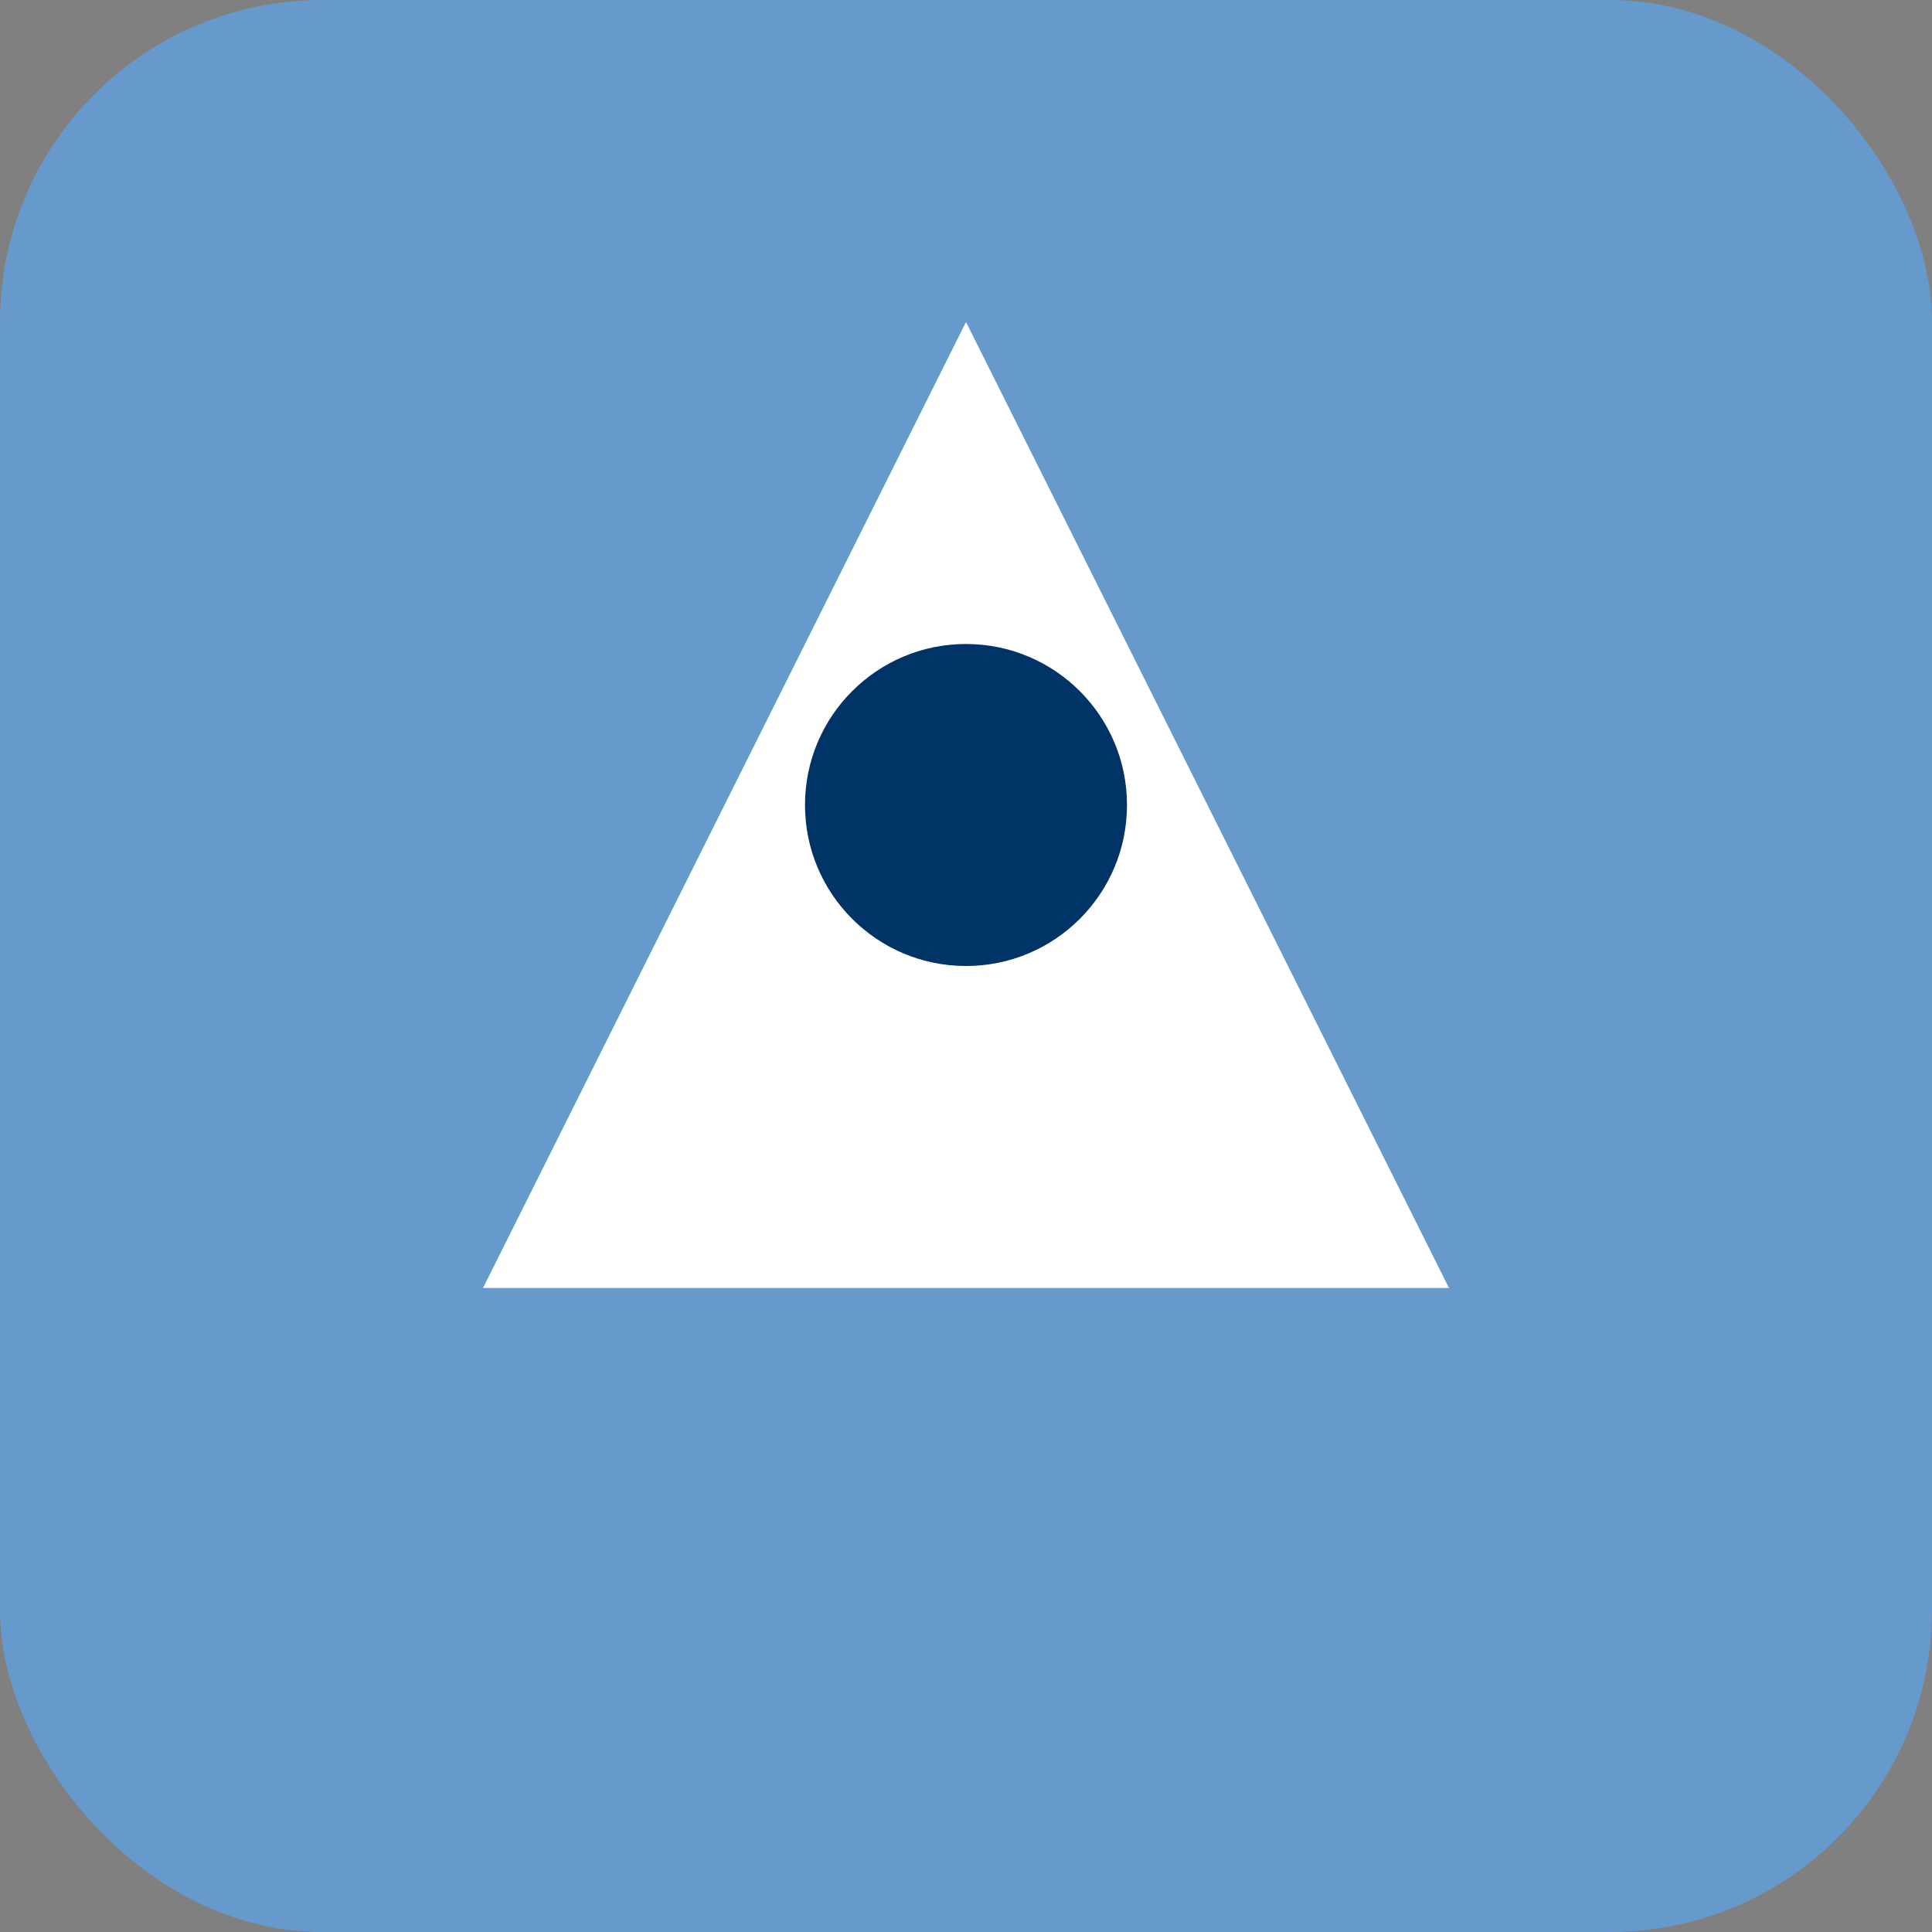 <svg xmlns="http://www.w3.org/2000/svg" width="60" height="60" viewBox="0 0 60 60">
  <rect x="0" y="0" width="60" height="60" fill="#808080" stroke="none"/>
  <rect width="60" height="60" fill="#6699cc" rx="10" ry="10"/>
  <polygon points="30,10 45,40 15,40" fill="white"/>
  <circle cx="30" cy="25" r="5" fill="#003366"/>
</svg> 